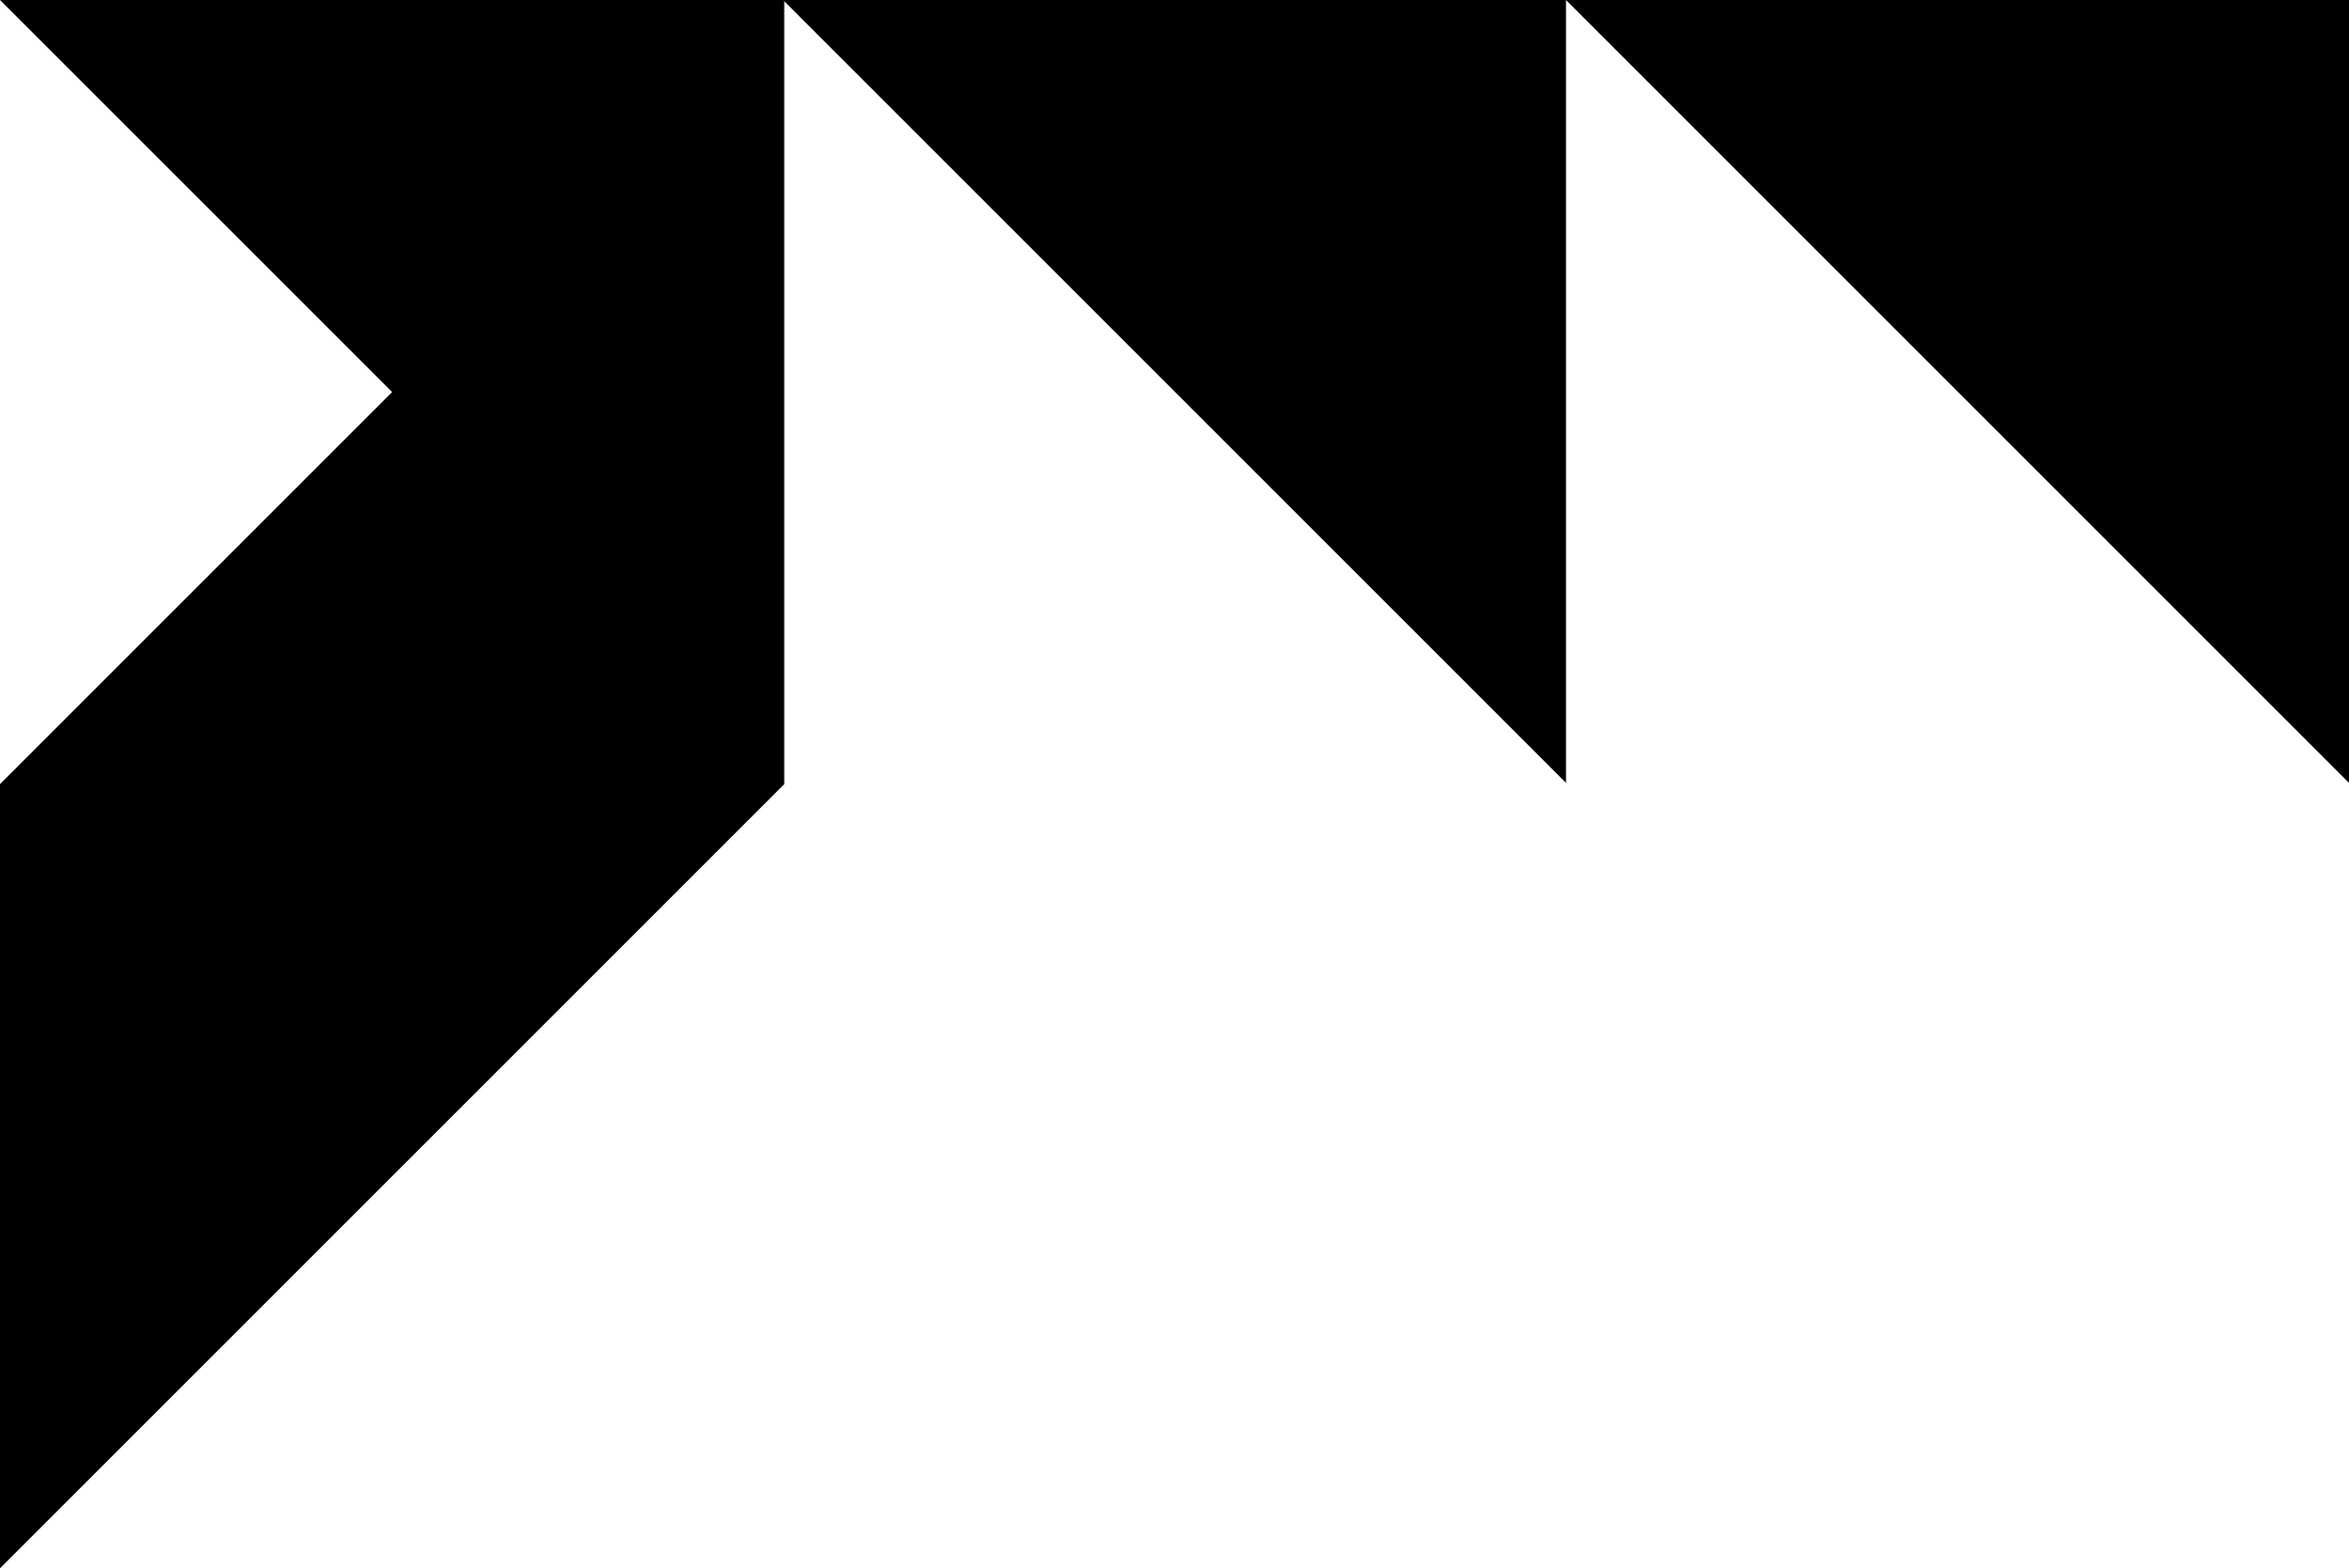 <svg xmlns="http://www.w3.org/2000/svg" width="113.82" height="76" viewBox="0 0 113.82 76">
  <g transform="translate(-1123 -3101)">
    <g>
      <path d="M0,38H0L19,19,0,0H38V38h0L0,76Z" transform="translate(1123 3101)" fill="#000000"/>
    </g>
    <path d="M0,0H37.94L0,37.94Z" transform="translate(1236.82 3101) rotate(90)" fill="#000000"/>
    <path d="M0,0H37.94L0,37.94Z" transform="translate(1198.88 3101) rotate(90)" fill="#000000"/>
  </g>
  <style>
    @media (prefers-color-scheme:dark){:root{filter:invert(100%)}}
  </style>
</svg>
